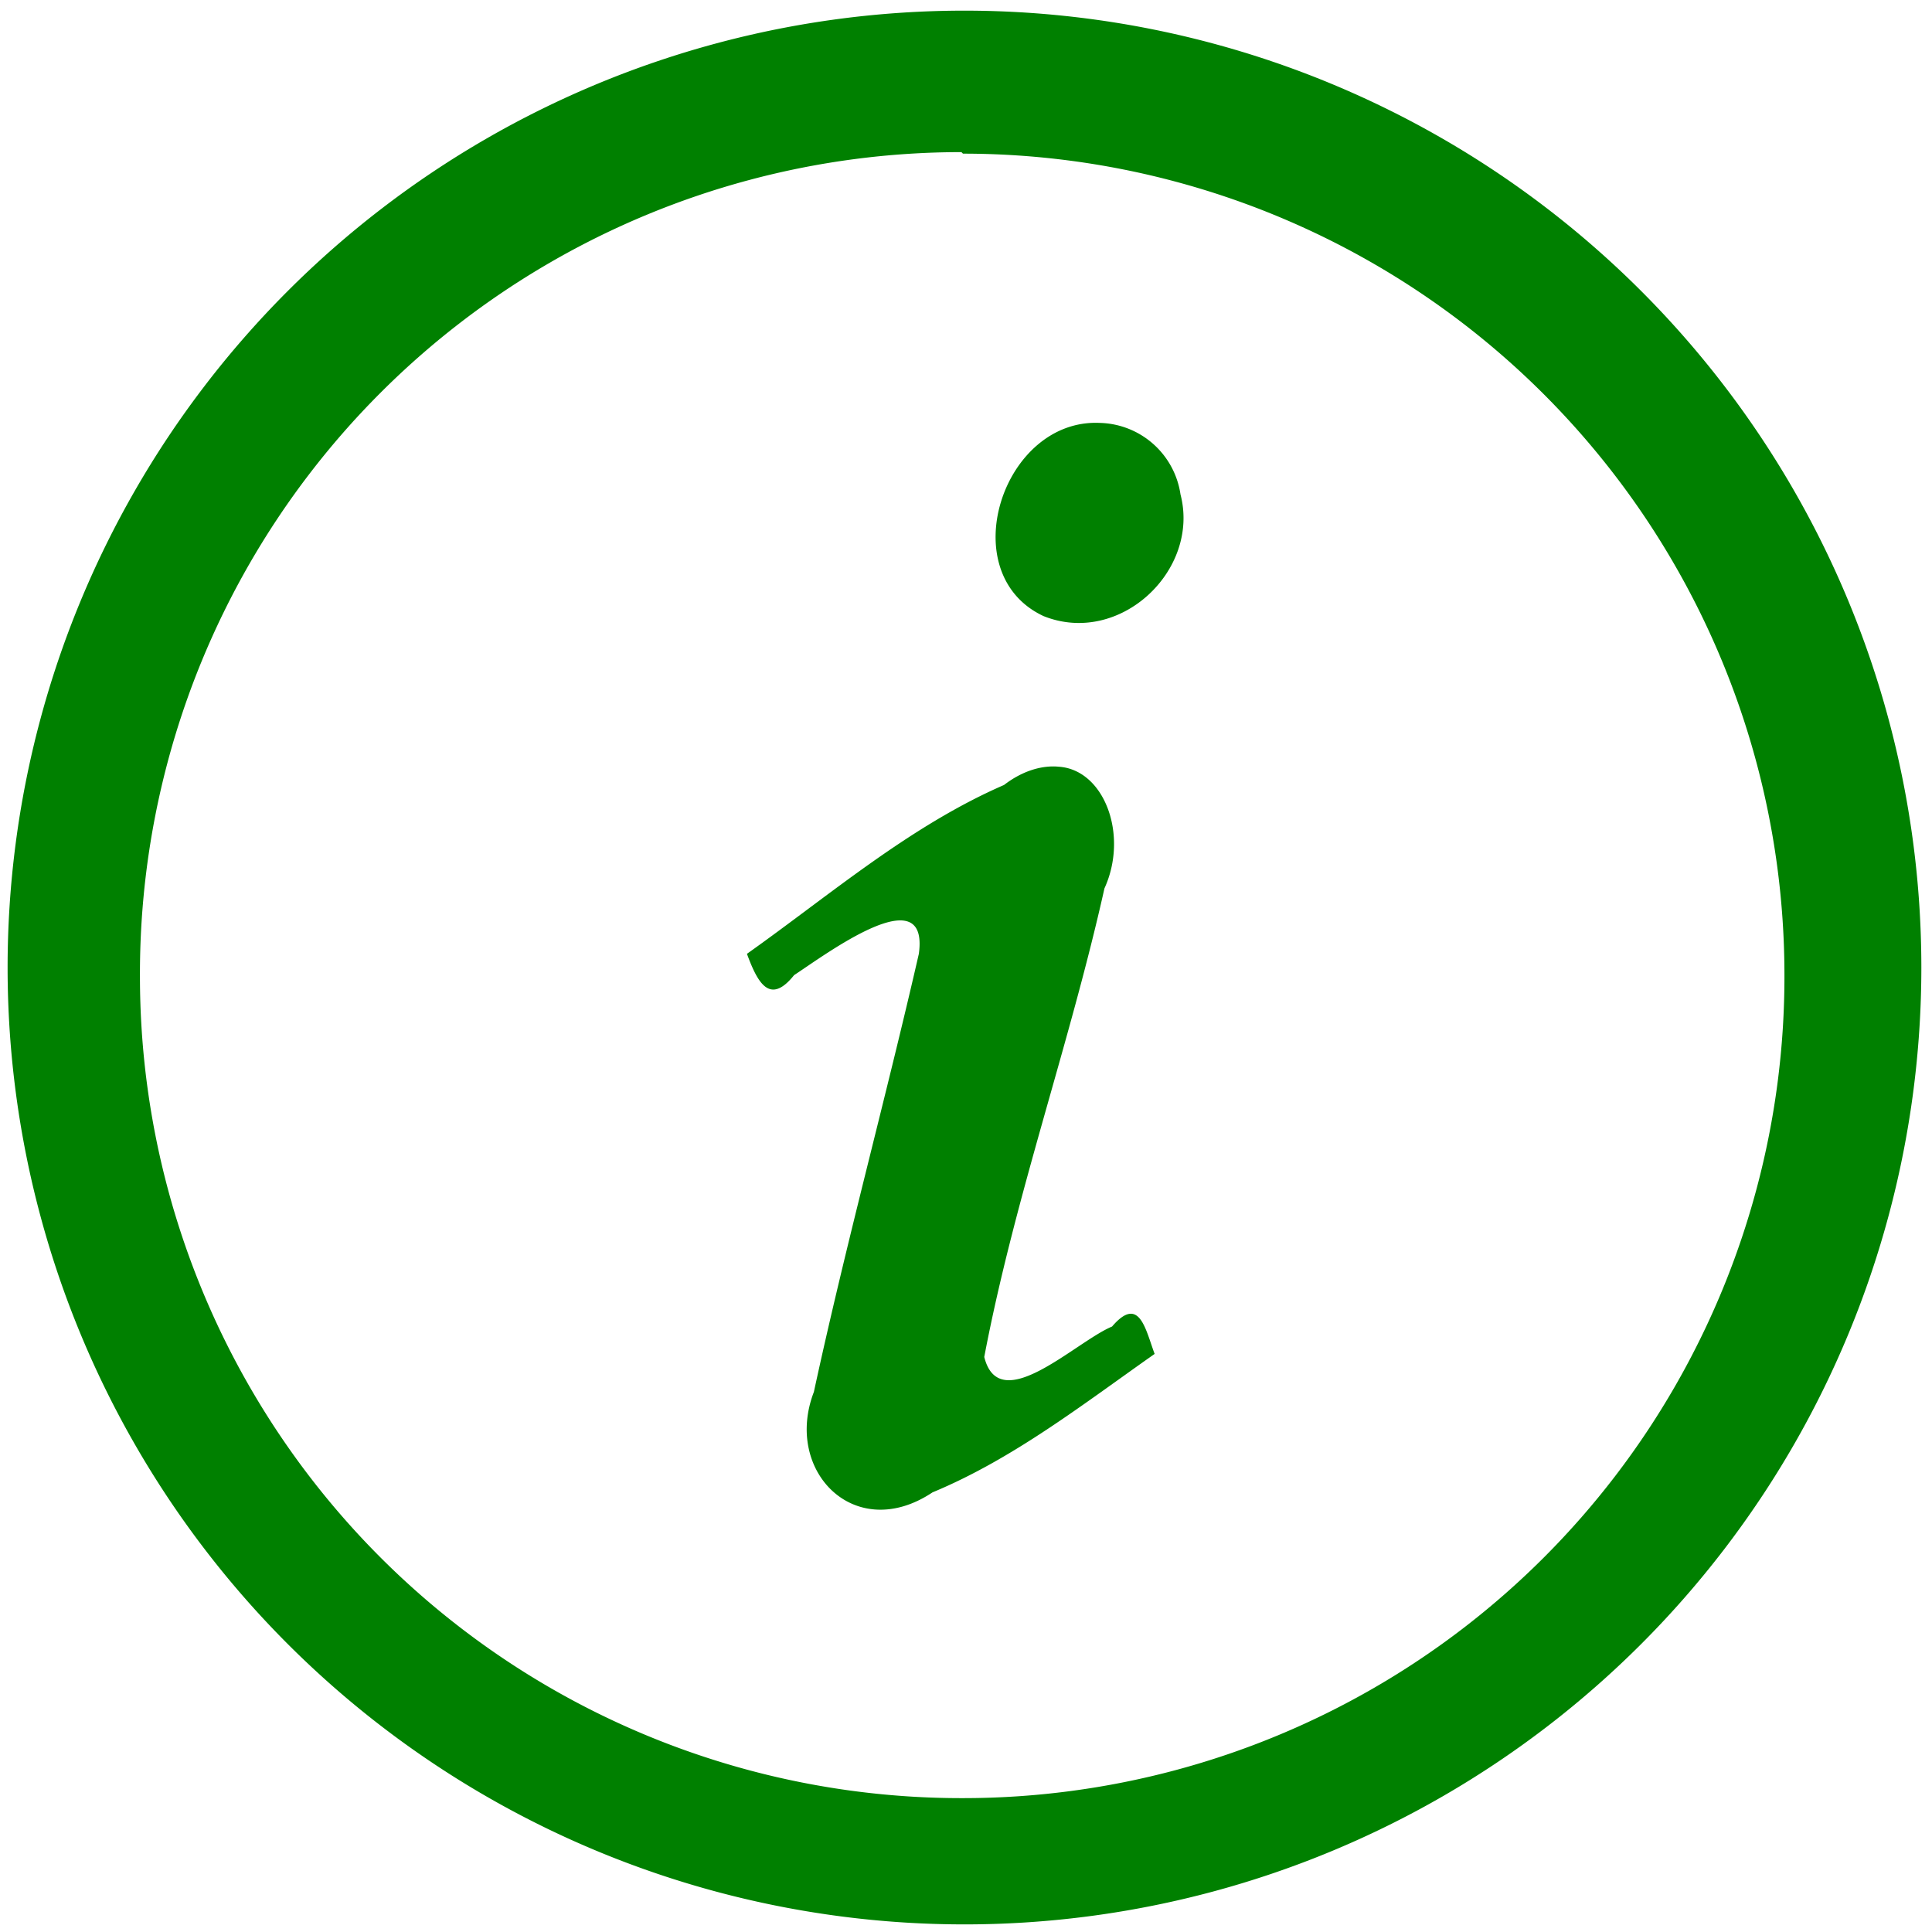 <svg xmlns="http://www.w3.org/2000/svg" width="48" height="48" viewBox="0 0 12.7 12.7"><path fill="green" d="M6.34.07a6.29 6.29 0 0 0-6.29 6.3 6.29 6.29 0 0 0 6.3 6.28 6.29 6.29 0 0 0 6.28-6.29A6.29 6.29 0 0 0 6.34.07zm-.01.94a5.4 5.4 0 0 1 5.4 5.4 5.4 5.4 0 0 1-5.4 5.41 5.4 5.4 0 0 1-5.41-5.4A5.4 5.4 0 0 1 6.32 1zm.9 1.77c-.64-.03-.97.99-.37 1.27.5.2 1.03-.3.9-.8a.55.55 0 0 0-.53-.47zm-.27 2.26c-.1-.01-.23.02-.36.12-.62.27-1.14.72-1.69 1.11.07.19.15.34.31.14.2-.13.89-.65.82-.14-.22.96-.48 1.91-.69 2.88-.2.52.27 1 .78.66.53-.22.99-.58 1.46-.91-.06-.16-.1-.39-.28-.18-.24.1-.74.6-.84.2.2-1.05.56-2.05.79-3.08.16-.35 0-.78-.3-.8z"/></svg>